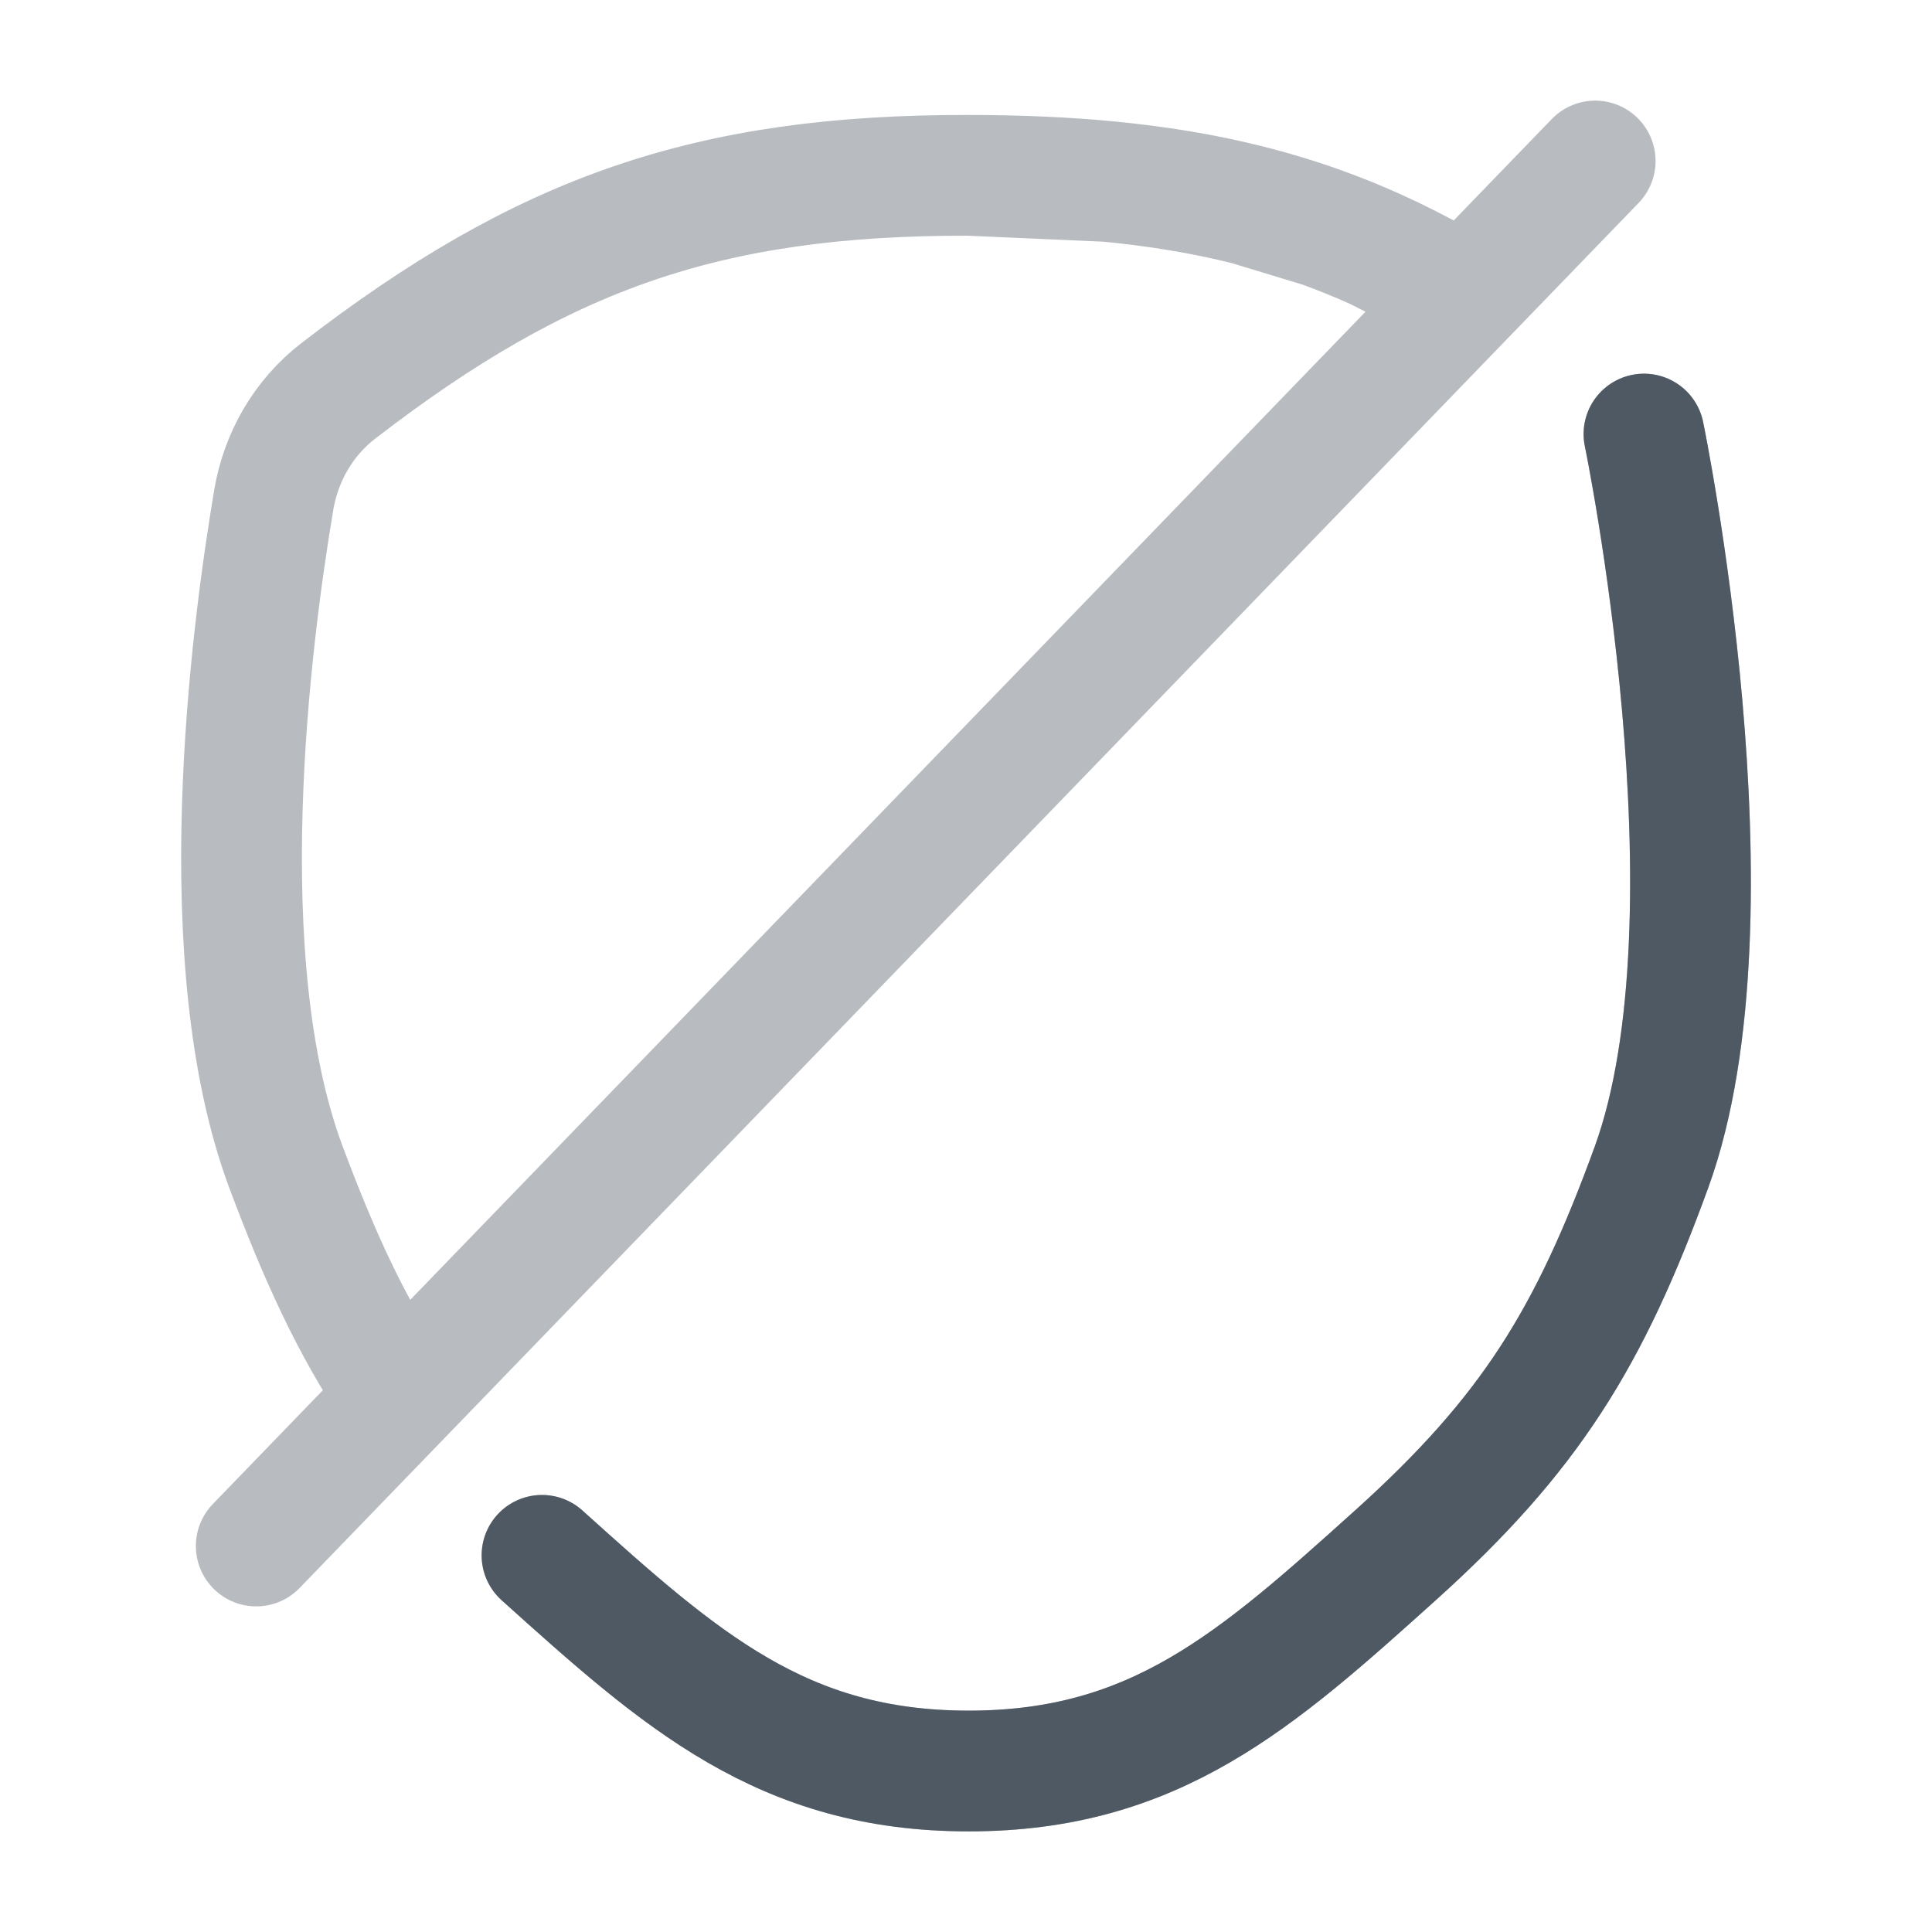 <svg width="24" height="24" viewBox="0 0 24 24" fill="none" xmlns="http://www.w3.org/2000/svg">
<path opacity="0.4" d="M20.422 5.392C20.422 5.392 21.658 11.358 20.515 14.5C19.742 16.624 19.006 17.816 17.334 19.321C15.606 20.877 14.348 22 12.034 22C9.719 22 8.461 20.877 6.733 19.321M12.034 2.178C8.794 2.172 6.746 2.893 4.202 4.856C3.769 5.19 3.49 5.677 3.4 6.213C3.112 7.927 2.596 11.939 3.553 14.5C3.97 15.615 4.366 16.476 4.892 17.26M12.034 2.178C12.647 2.179 13.219 2.202 13.761 2.254M12.034 2.178L13.761 2.254M13.761 2.254C14.375 2.313 14.95 2.407 15.5 2.545M15.5 2.545C15.814 2.624 16.12 2.717 16.421 2.825M15.5 2.545L16.421 2.825M16.421 2.825C16.647 2.907 16.87 2.997 17.091 3.097M17.091 3.097C17.353 3.215 17.612 3.346 17.871 3.491L17.091 3.097ZM19.816 2L3.183 19.205" stroke="#4E5964" stroke-width="1.5" stroke-linecap="round" stroke-linejoin="round"/>
<path d="M20.422 5.392C20.422 5.392 21.658 11.358 20.515 14.5C19.742 16.624 19.006 17.816 17.334 19.321C15.606 20.877 14.348 22 12.034 22C9.719 22 8.461 20.877 6.733 19.321" stroke="#4E5964" stroke-width="1.5" stroke-linecap="round" stroke-linejoin="round"/>
</svg>
